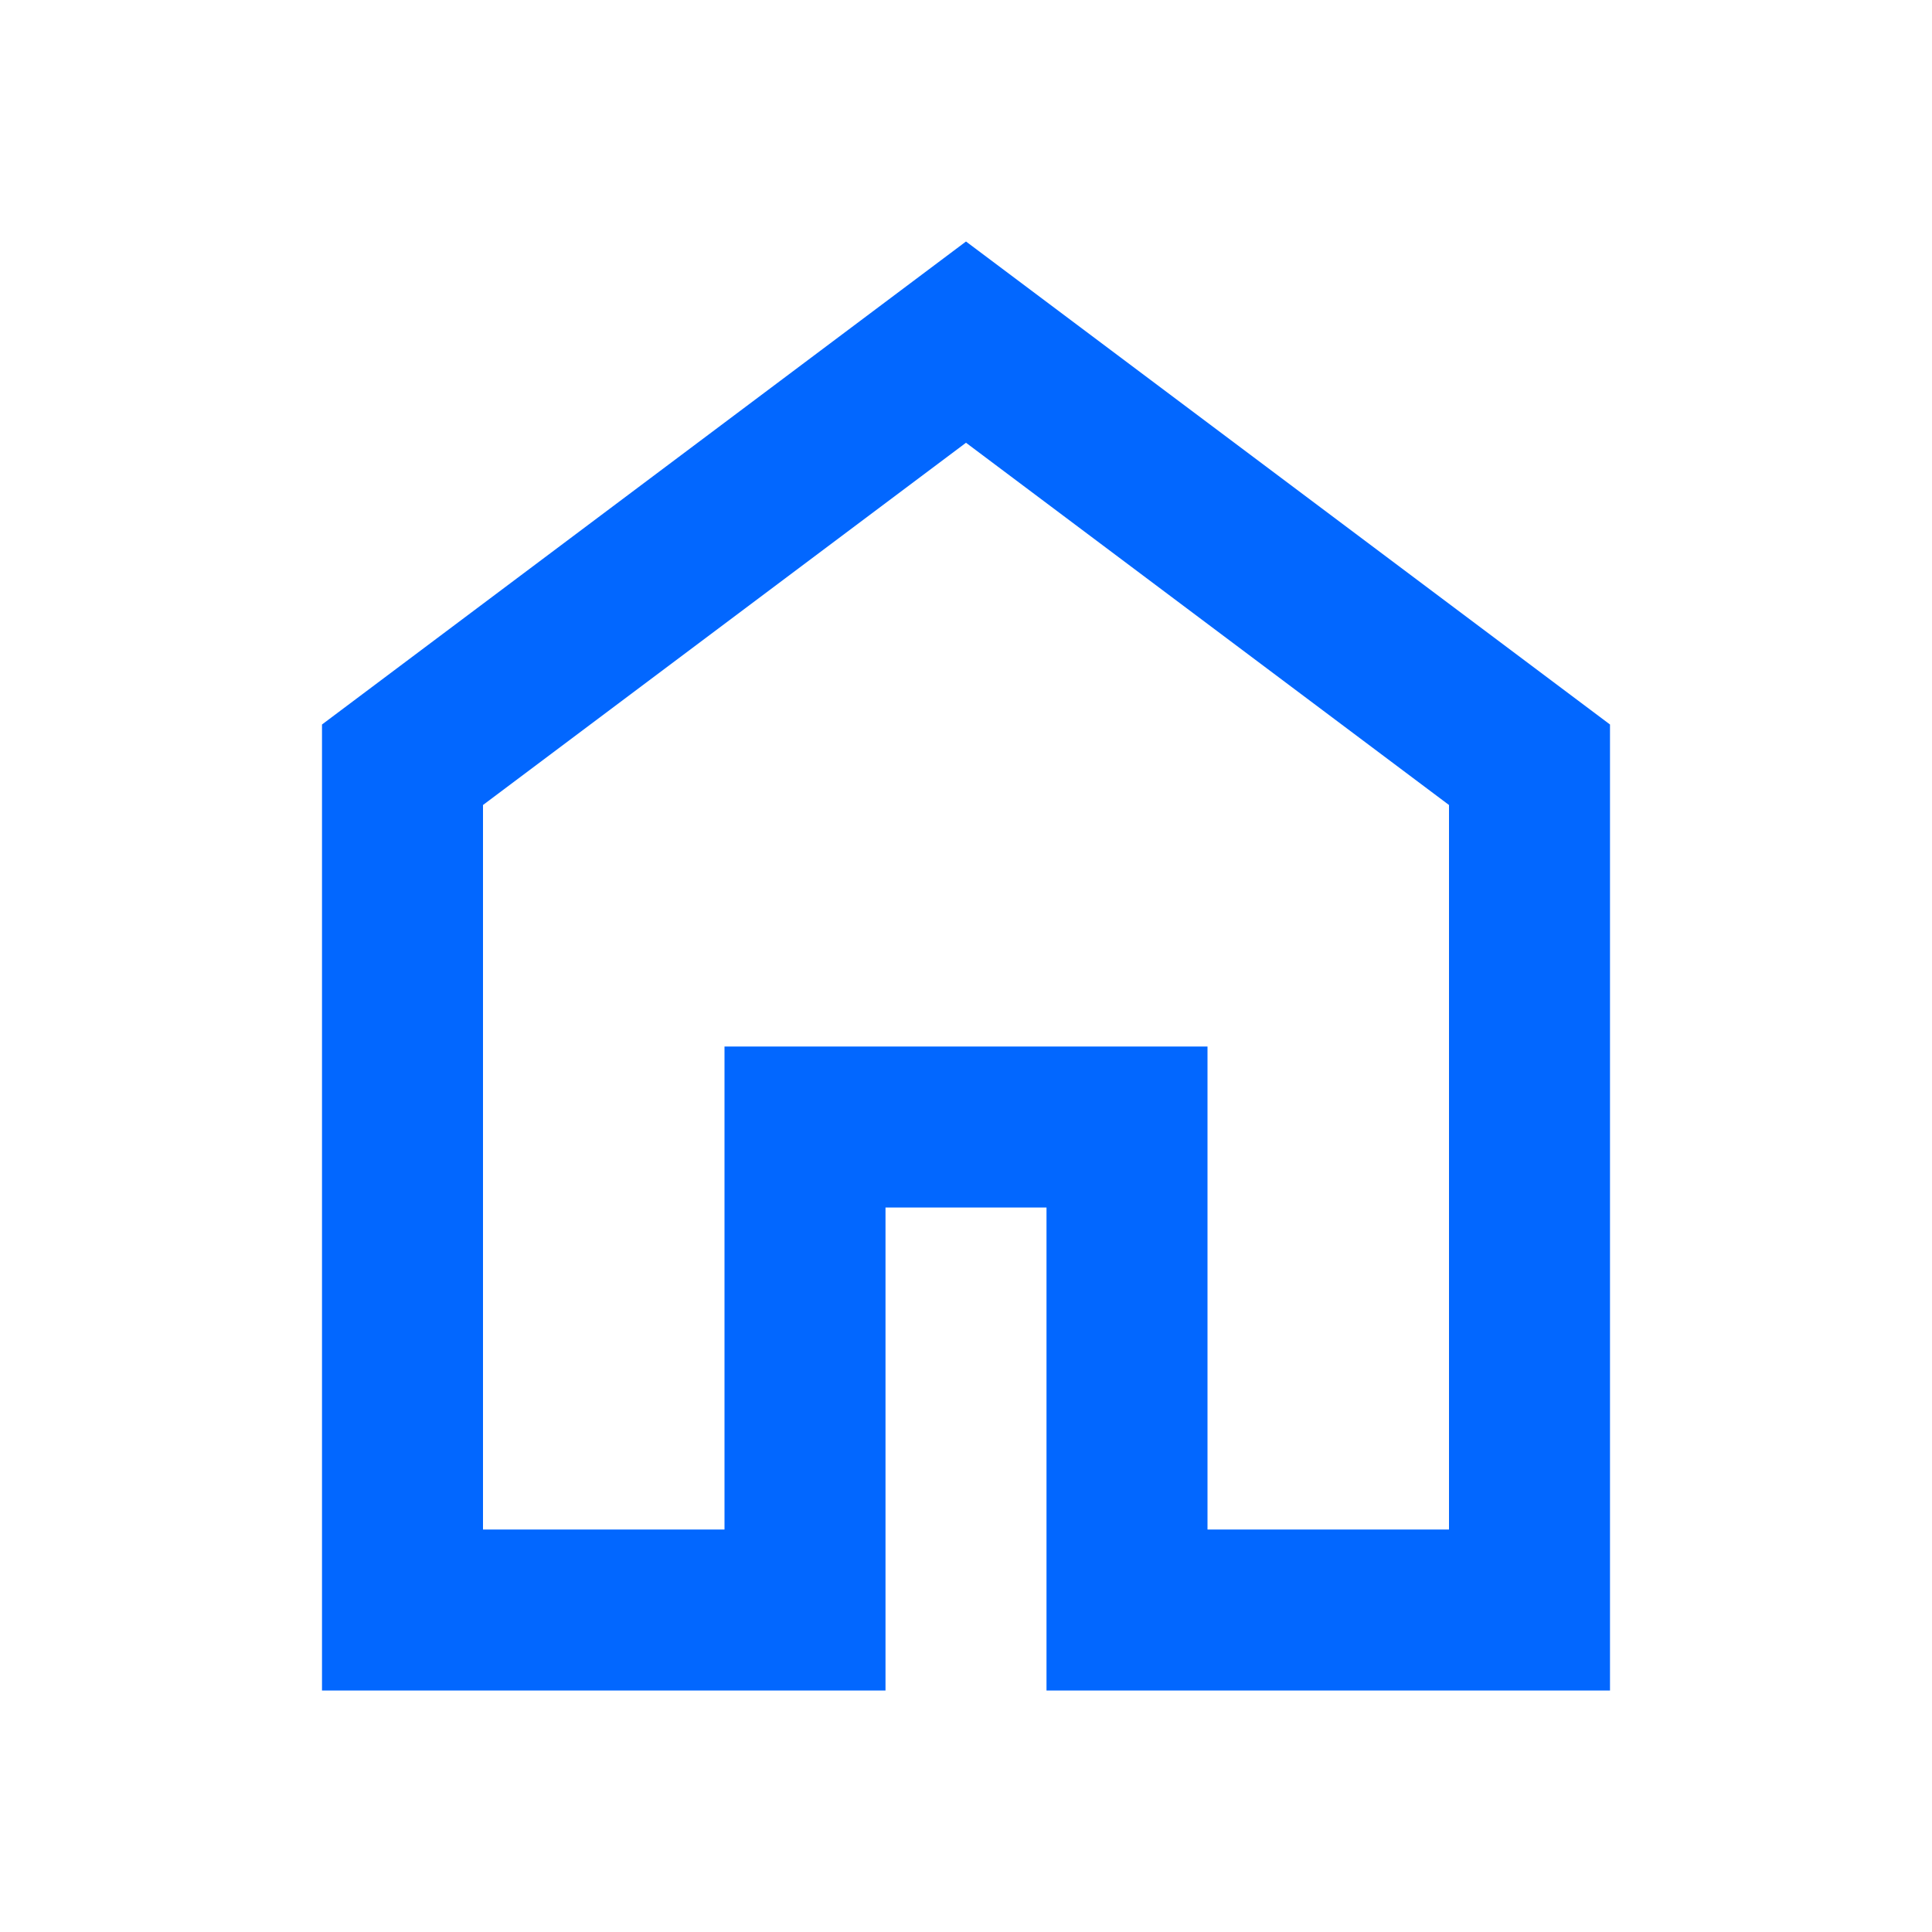 <svg xmlns="http://www.w3.org/2000/svg" height="24px" viewBox="0 -960 960 960" width="24px" fill="#0267FF"><path d="M240-200h120v-240h240v240h120v-360L480-740 240-560v360Zm-80 80v-480l320-240 320 240v480H520v-240h-80v240H160Zm320-350Z"/></svg>